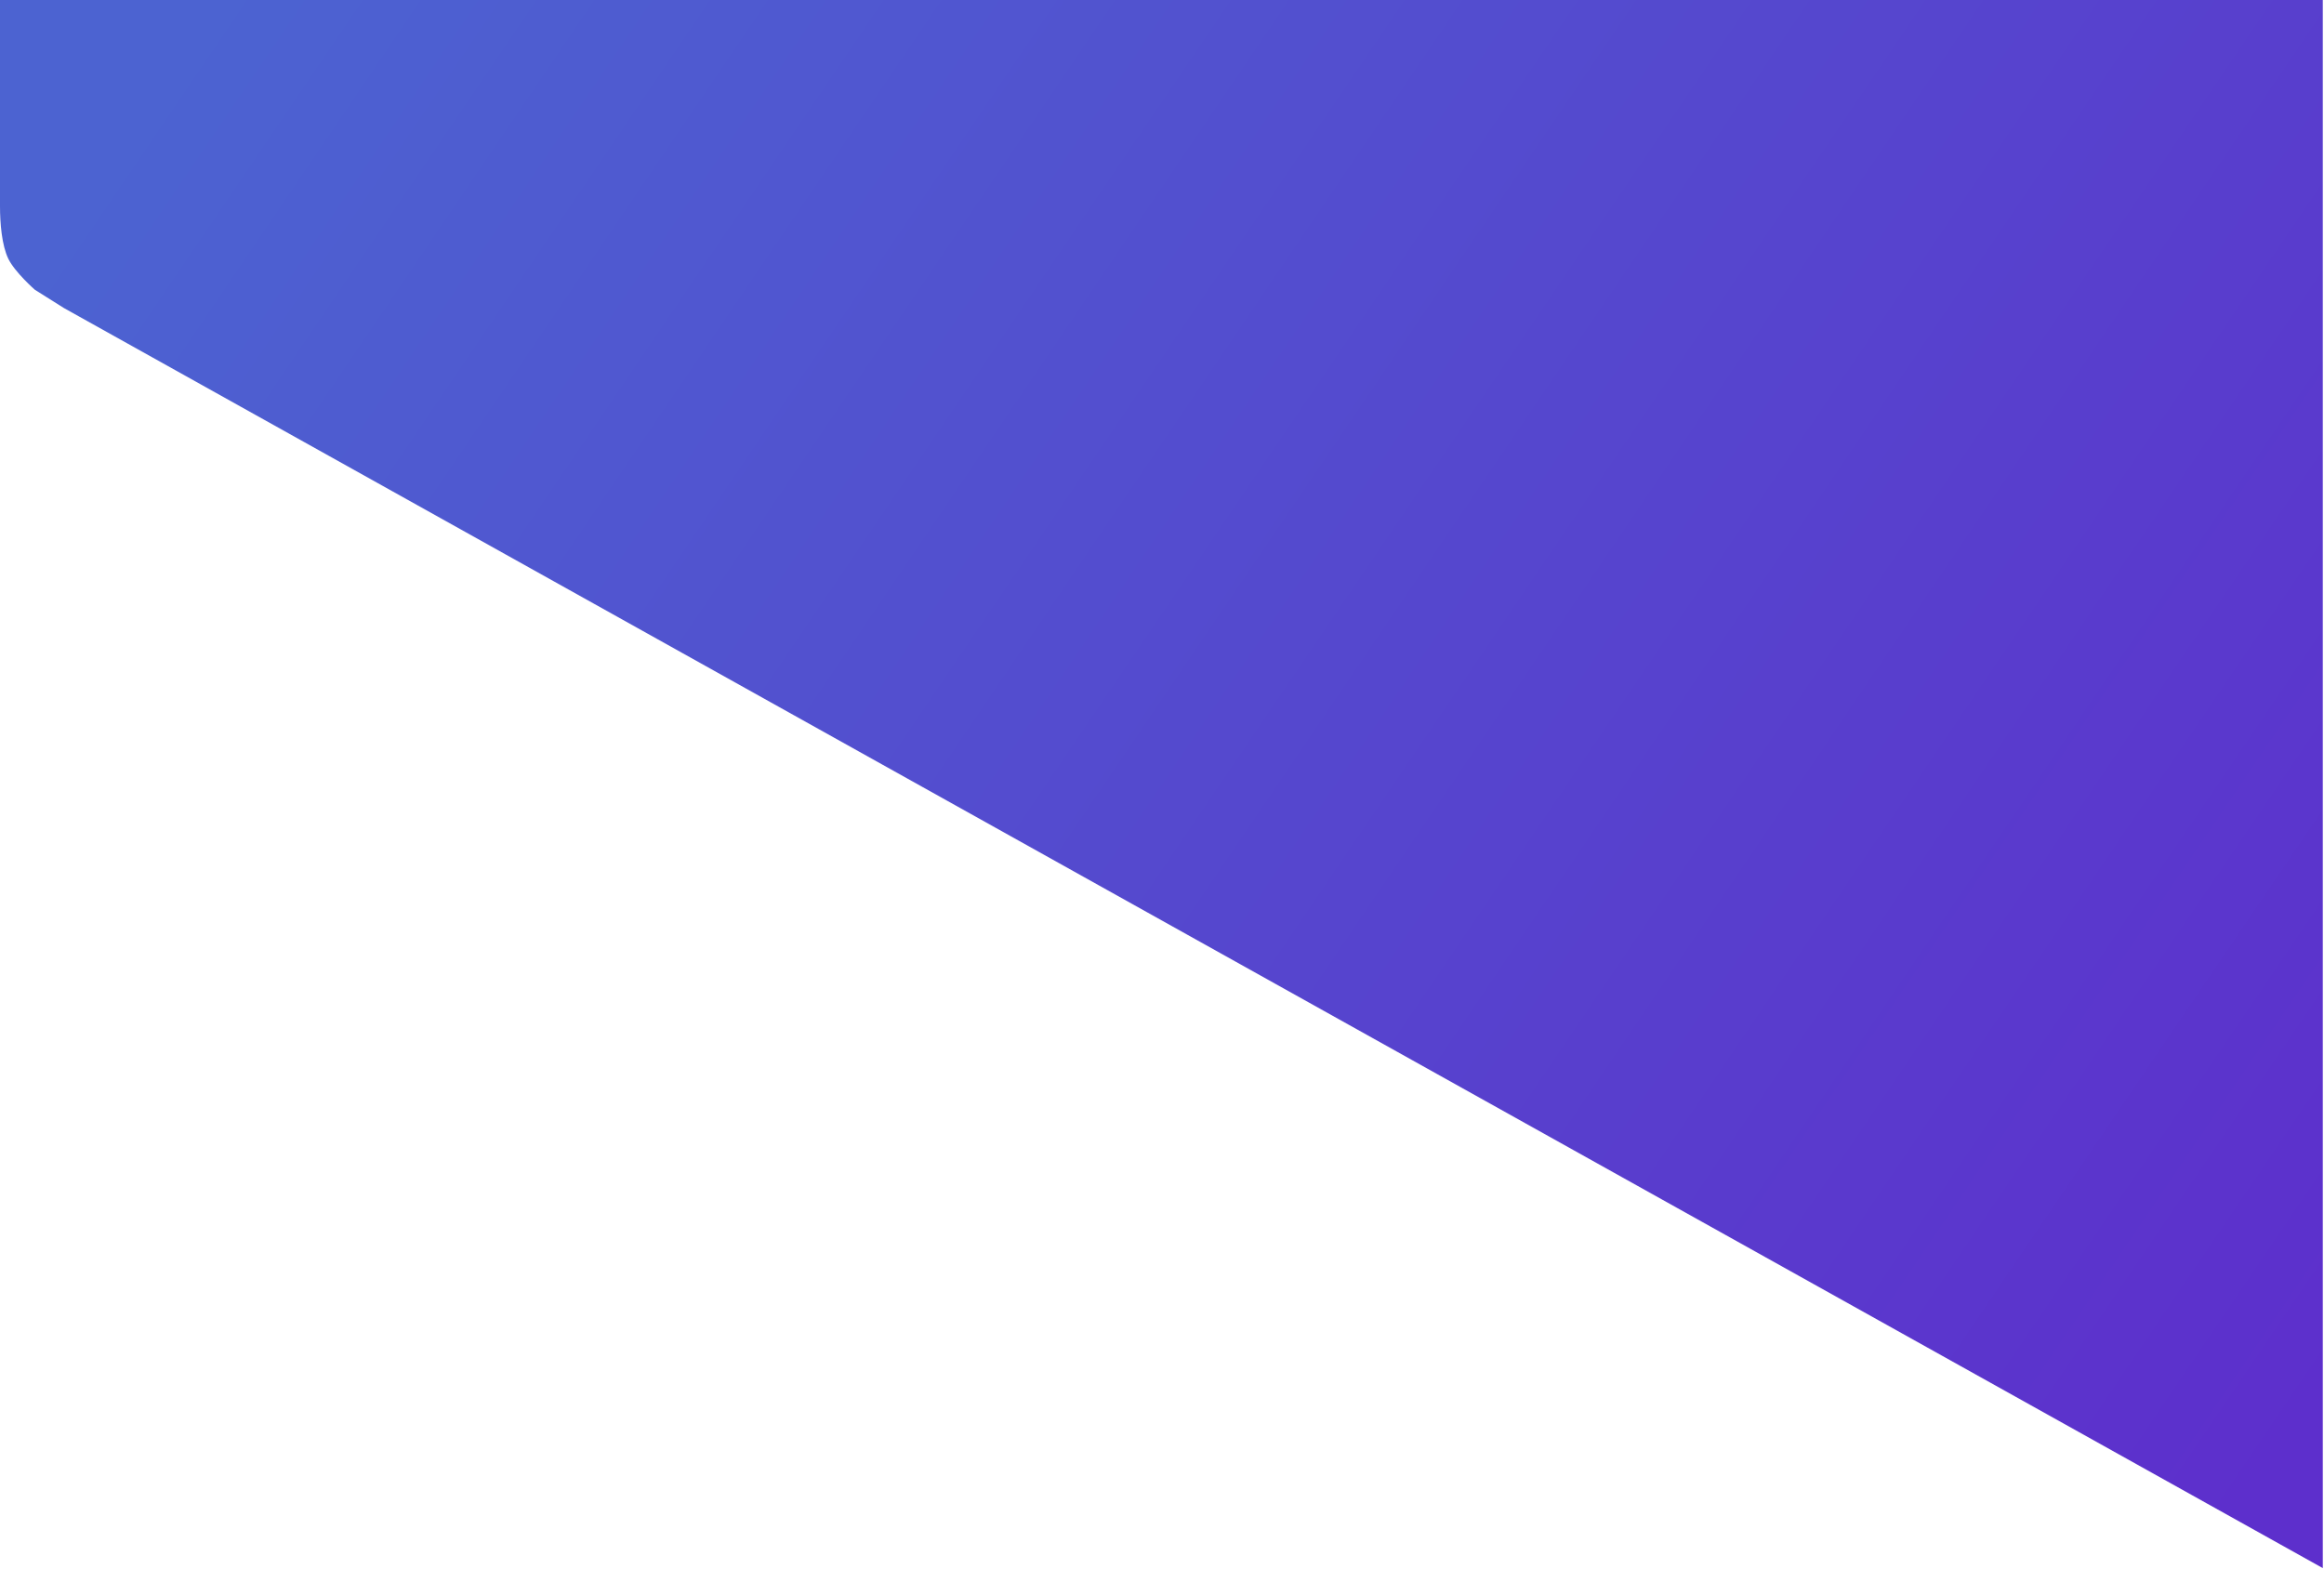 <svg xmlns="http://www.w3.org/2000/svg" xmlns:xlink="http://www.w3.org/1999/xlink" width="619" height="418" viewBox="0 0 619 418"><defs><path id="b" d="M405 0v54.91c0 4.51.47 10.43 2.22 14.03 1.76 3.6 7.07 8.25 7.07 8.25l7.76 4.88 601.63 335.64V0z"/><linearGradient id="a" x1="451.64" x2="1008.07" y1="16.89" y2="394.33" gradientUnits="userSpaceOnUse"><stop offset="0" stop-color="#4c63d1"/><stop offset=".74" stop-color="#593ccd"/><stop offset="1" stop-color="#5d2fcc"/></linearGradient></defs><use fill="url(#a)" xlink:href="#b" transform="translate(-405)"/></svg>